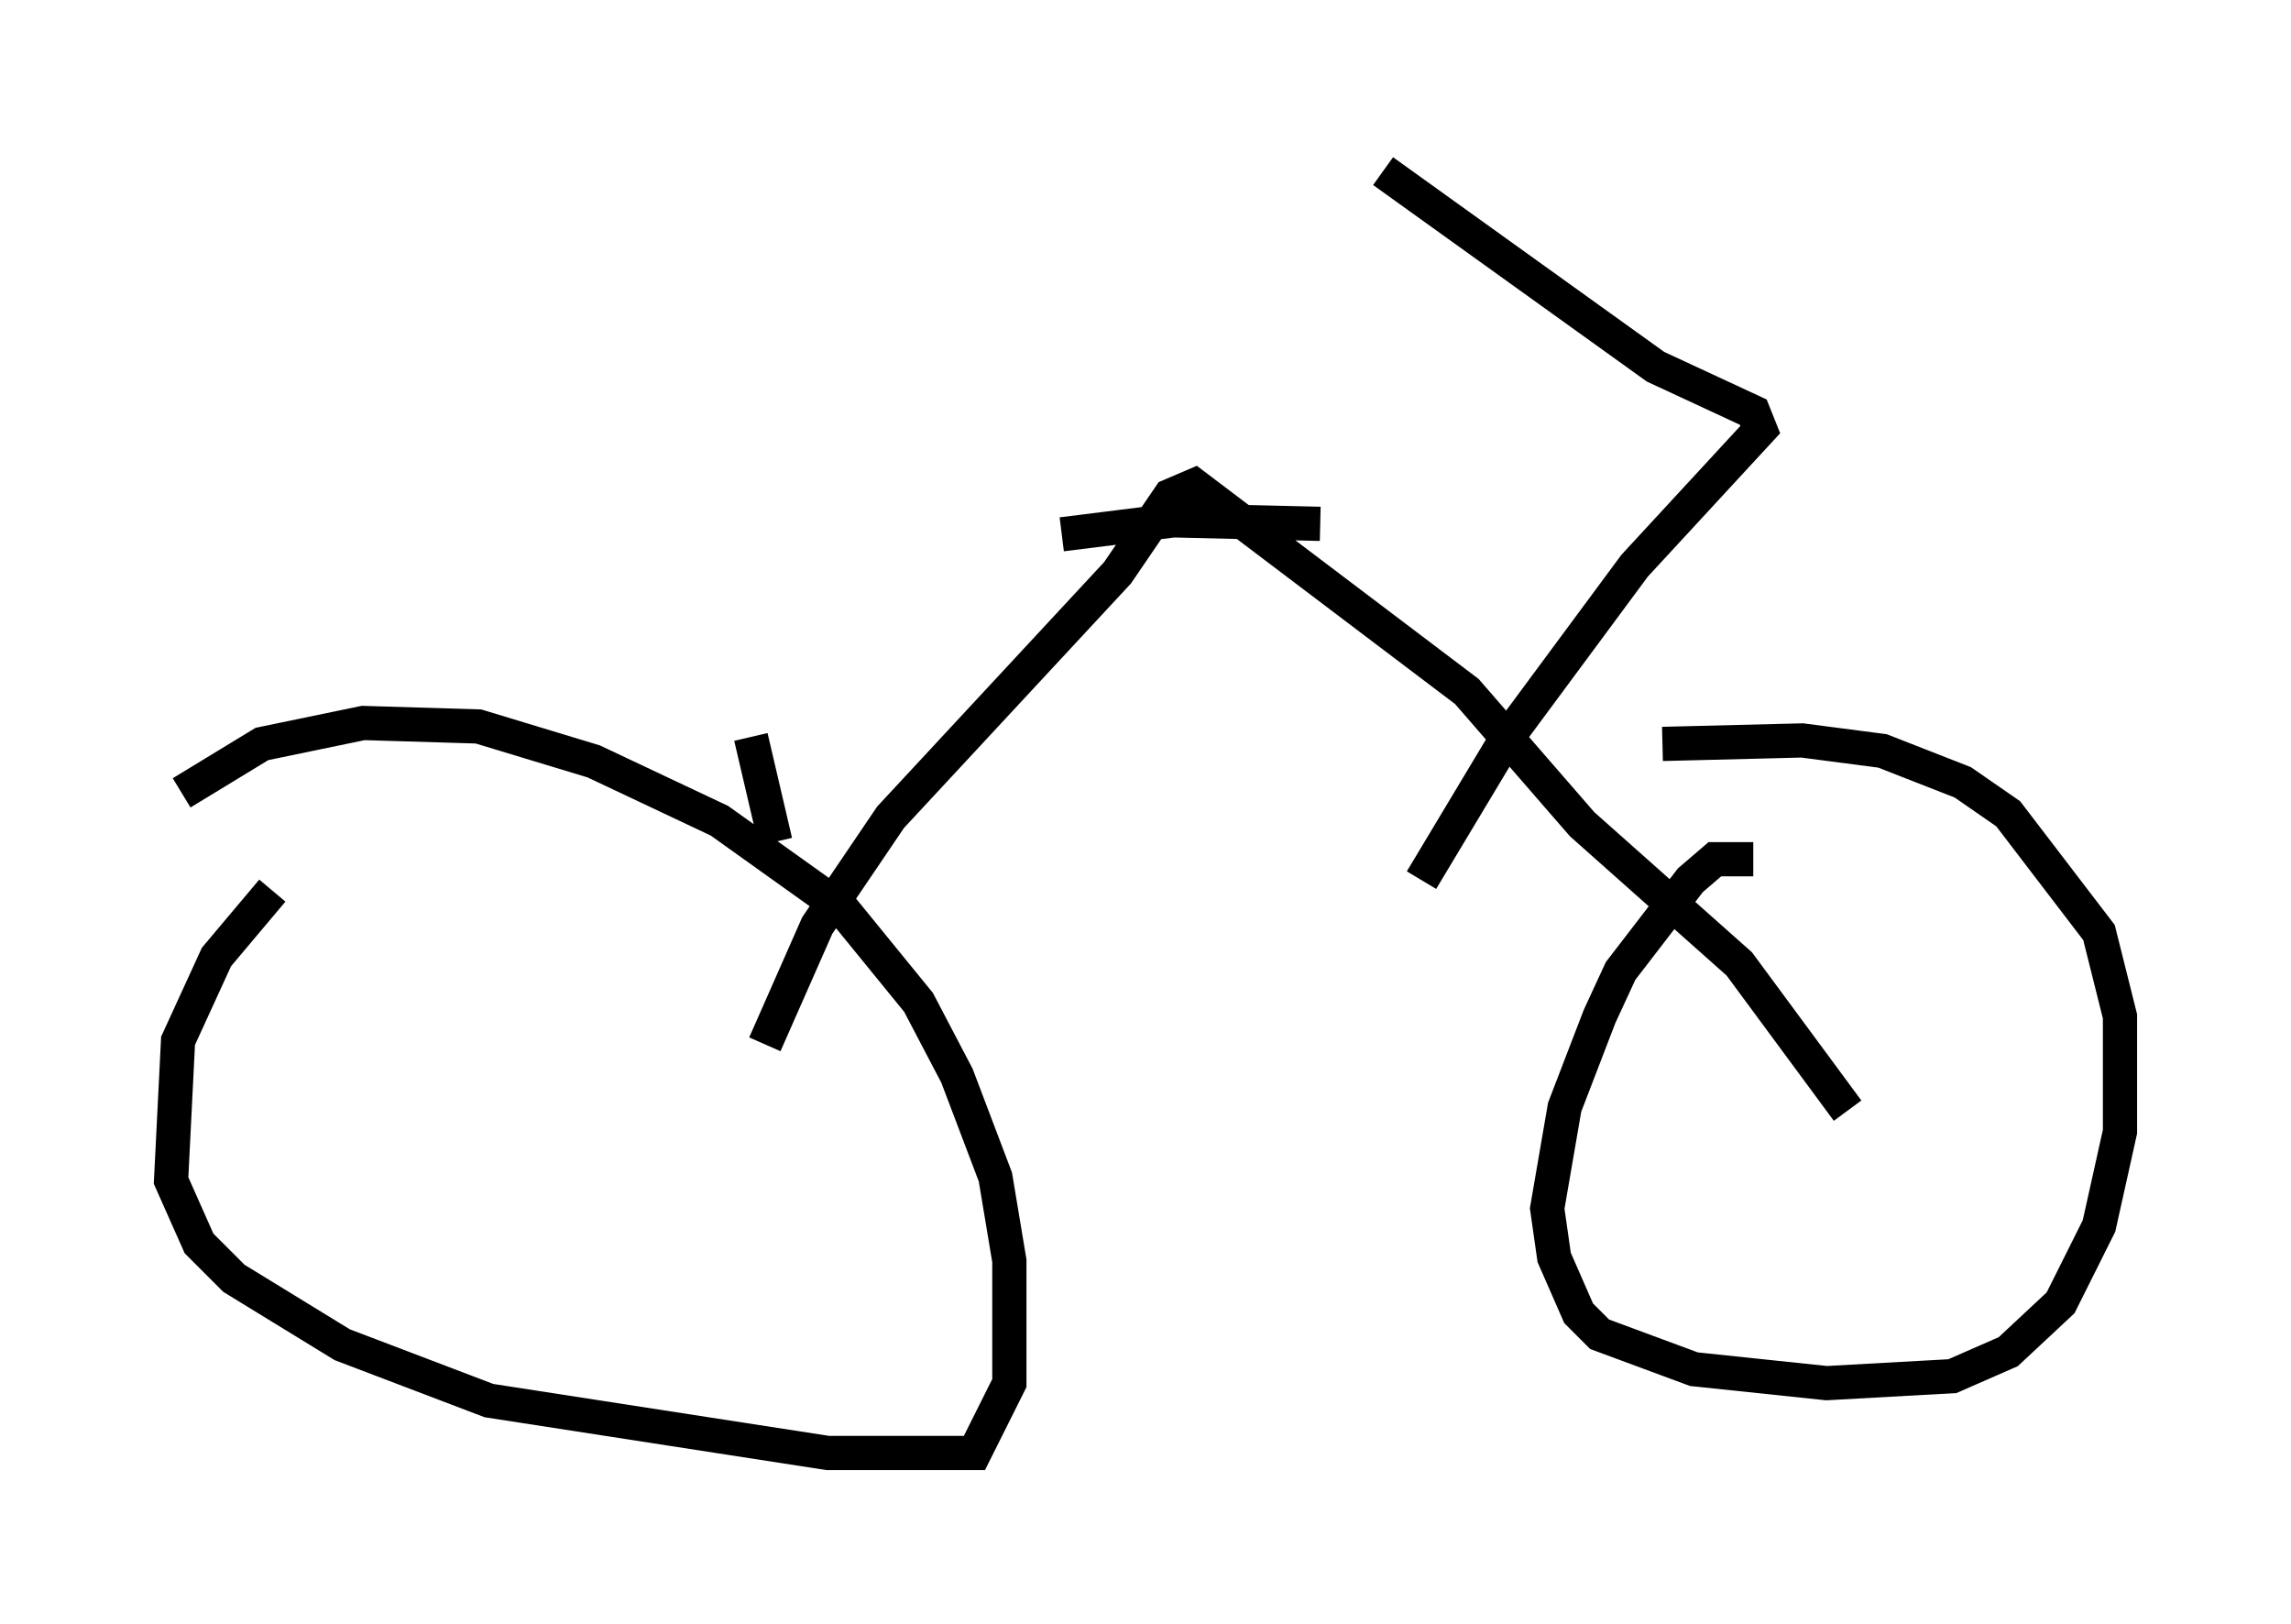 <?xml version="1.0" encoding="utf-8" ?>
<svg baseProfile="full" height="47.465" version="1.1" width="66.963" xmlns="http://www.w3.org/2000/svg" xmlns:ev="http://www.w3.org/2001/xml-events" xmlns:xlink="http://www.w3.org/1999/xlink"><defs /><rect fill="white" height="47.465" width="66.963" x="0" y="0" /><path d="M11.227, 24.396 m-3.267, 1.633 l-1.633, 1.94 -1.123, 2.45 l-0.204, 4.083 0.817, 1.838 l1.021, 1.021 3.165, 1.94 l4.288, 1.633 9.902, 1.531 l4.288, 0.0 1.021, -2.042 l0.0, -3.573 -0.408, -2.45 l-1.123, -2.96 -1.123, -2.144 l-2.246, -2.756 -3.573, -2.552 l-3.675, -1.735 -3.369, -1.021 l-3.369, -0.102 -2.96, 0.613 l-2.348, 1.429 m45.938, 1.94 l-1.123, 0.0 -0.715, 0.613 l-2.042, 2.654 -0.613, 1.327 l-1.021, 2.654 -0.51, 2.96 l0.204, 1.429 0.715, 1.633 l0.613, 0.613 2.756, 1.021 l3.879, 0.408 3.675, -0.204 l1.633, -0.715 1.531, -1.429 l1.123, -2.246 0.613, -2.756 l0.0, -3.369 -0.613, -2.45 l-2.654, -3.471 -1.327, -0.919 l-2.348, -0.919 -2.348, -0.306 l-4.083, 0.102 m-26.236, 8.779 l1.531, -3.471 2.144, -3.165 l6.635, -7.146 1.531, -2.246 l0.715, -0.306 7.963, 6.023 l3.369, 3.879 4.594, 4.083 l3.165, 4.288 m-22.969, -16.844 l3.267, -0.408 4.288, 0.102 m2.96, 10.413 l2.45, -4.083 3.777, -5.104 l3.675, -3.981 -0.204, -0.51 l-2.858, -1.327 -7.963, -5.717 m-17.763, 19.6 l-0.715, -3.063 " fill="none" stroke="black" stroke-width="1" /></svg>